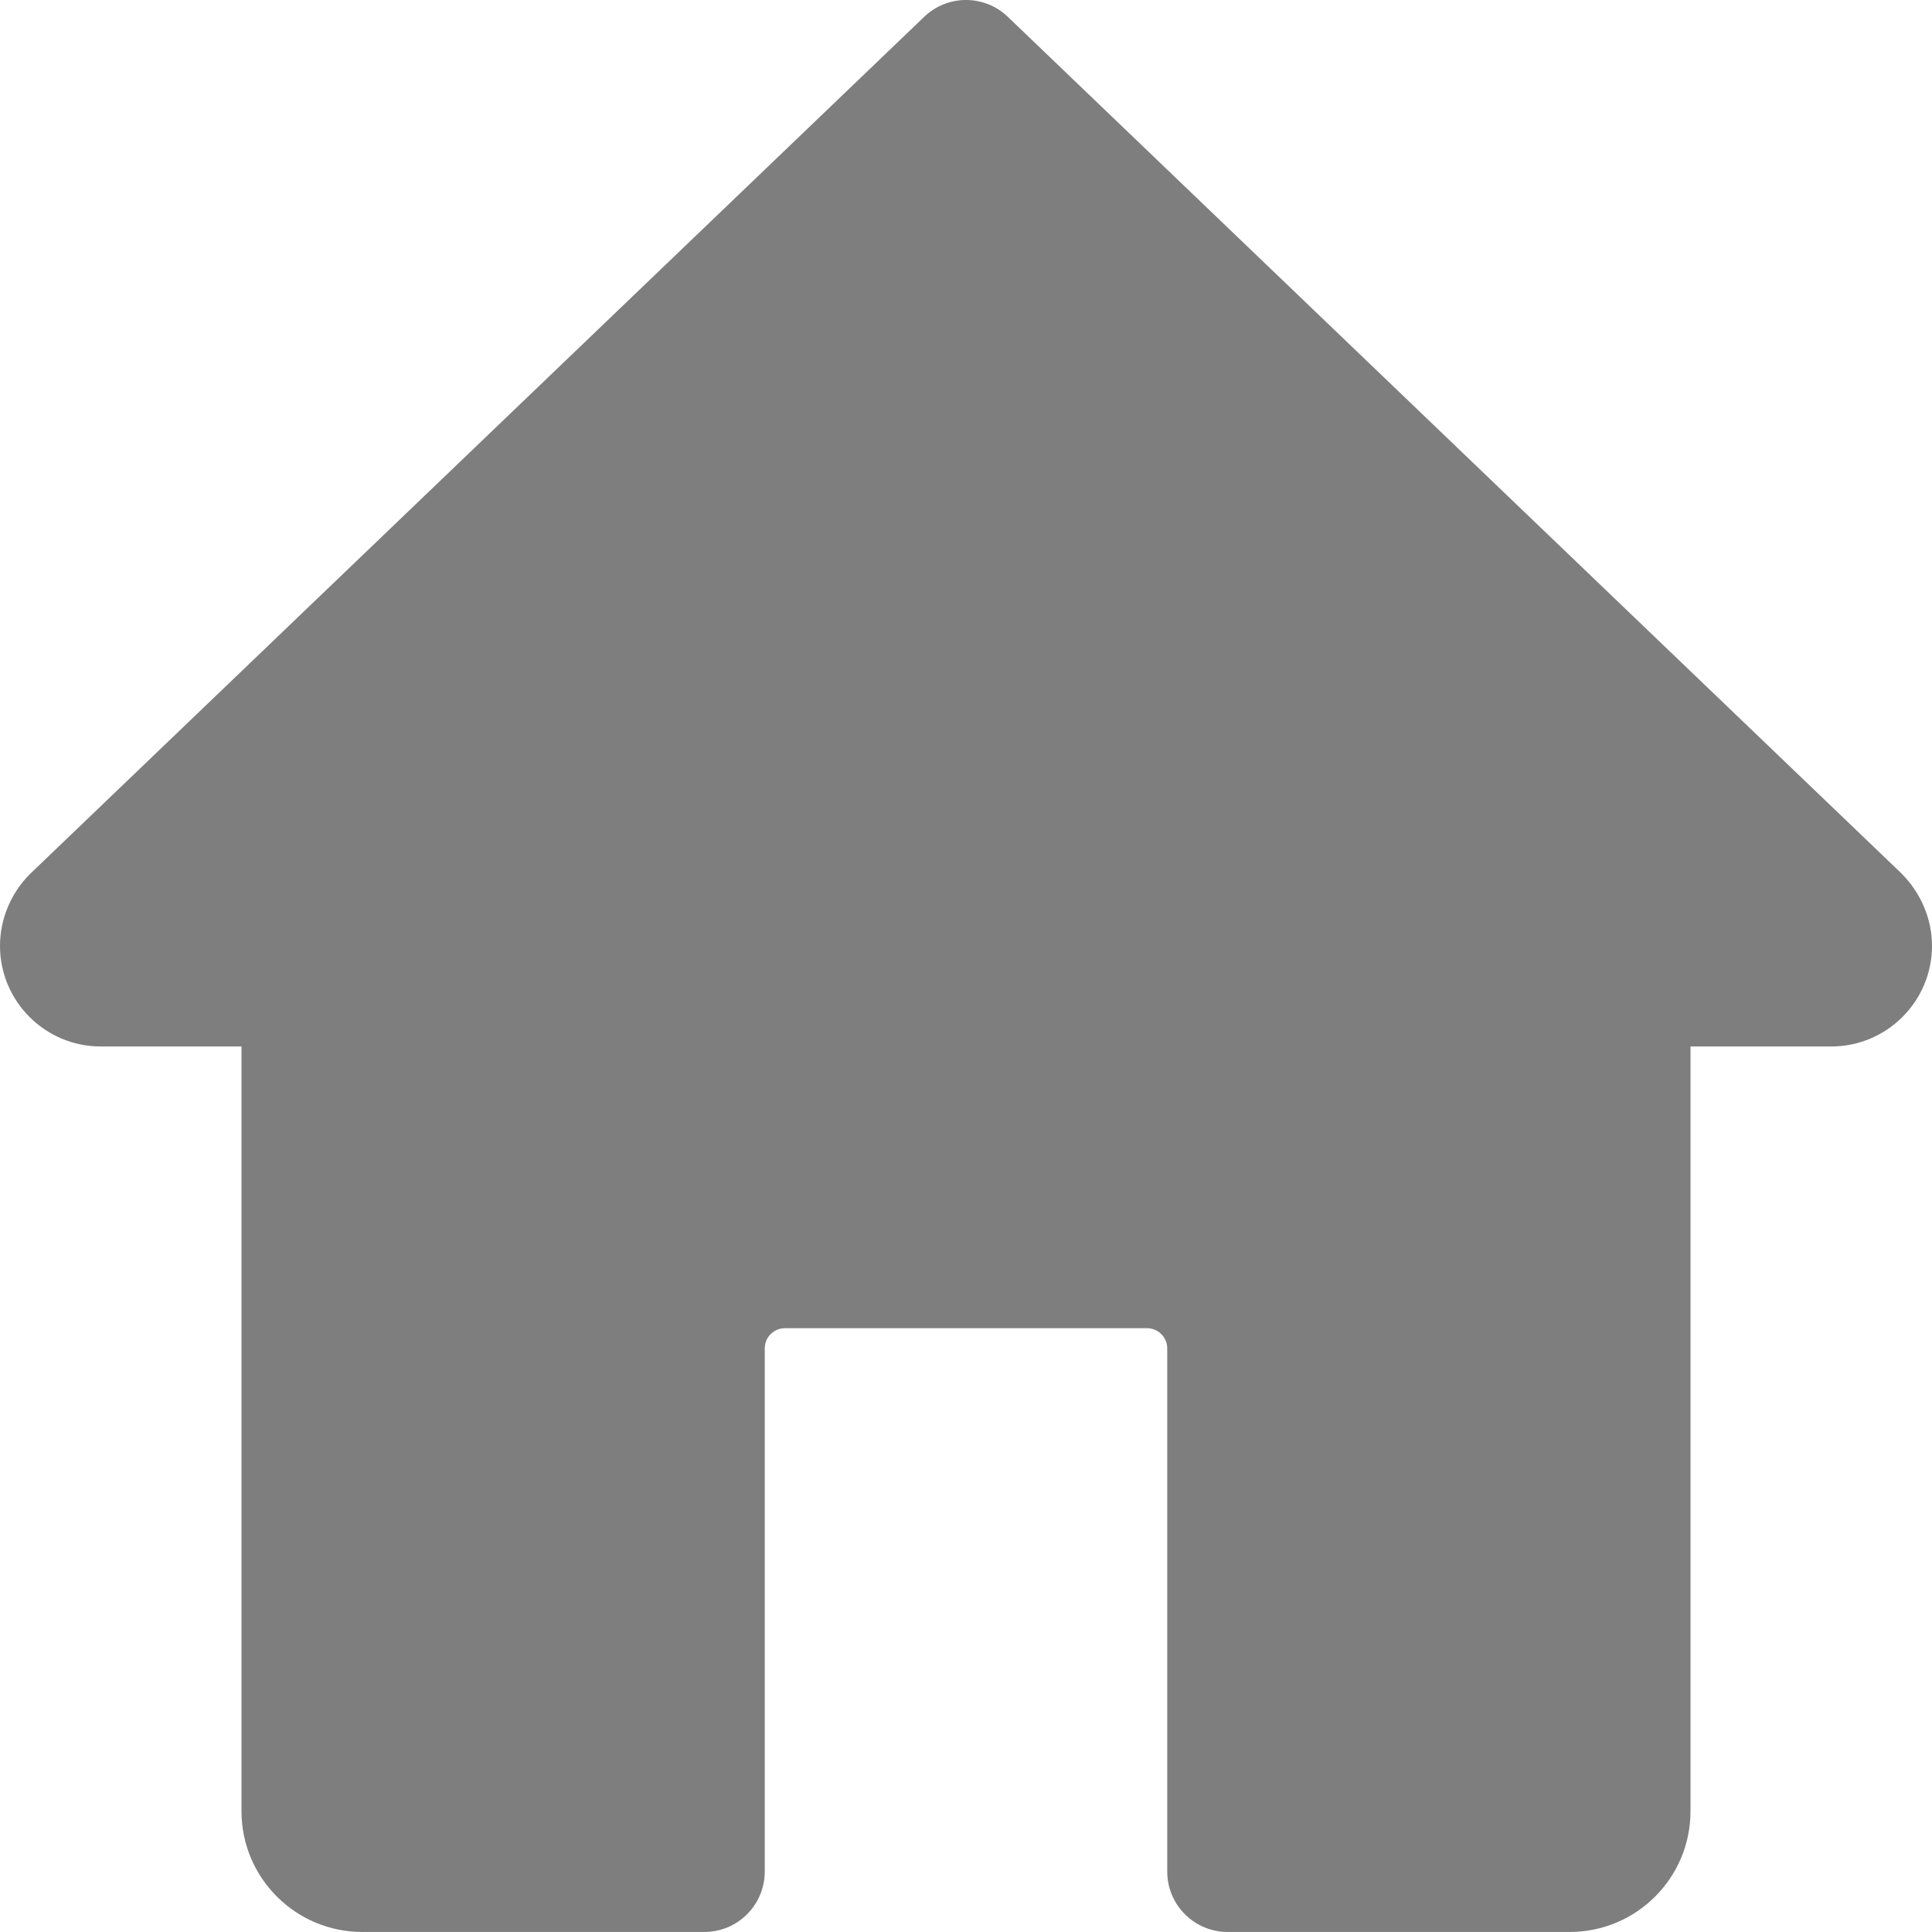 <?xml version="1.0"?>
<svg xmlns="http://www.w3.org/2000/svg" height="512px" viewBox="0 0 512 512" width="512px"><g><path d="m503.871 231.434-236.801-226.984c-6.184-5.934-15.957-5.934-22.141 0l-237.035 227.219c-5.016 5.016-7.895 11.926-7.895 18.988 0 14.699 11.969 26.668 26.668 26.668h37.332v202.664c0 17.664 14.336 32 32 32h90.668c8.832 0 16-7.168 16-16v-138.664c0-2.926 2.387-5.336 5.332-5.336h96c2.922 0 5.332 2.41 5.332 5.336v138.664c0 8.832 7.168 16 16 16h90.668c17.664 0 32-14.336 32-32v-202.664h37.332c14.699 0 26.668-11.969 26.668-26.668 0-7.062-2.879-13.973-8.129-19.223zm0 0" data-original="#000000" class="active-path" data-old_color="#000000" fill="#7E7E7E"/></g> </svg>
